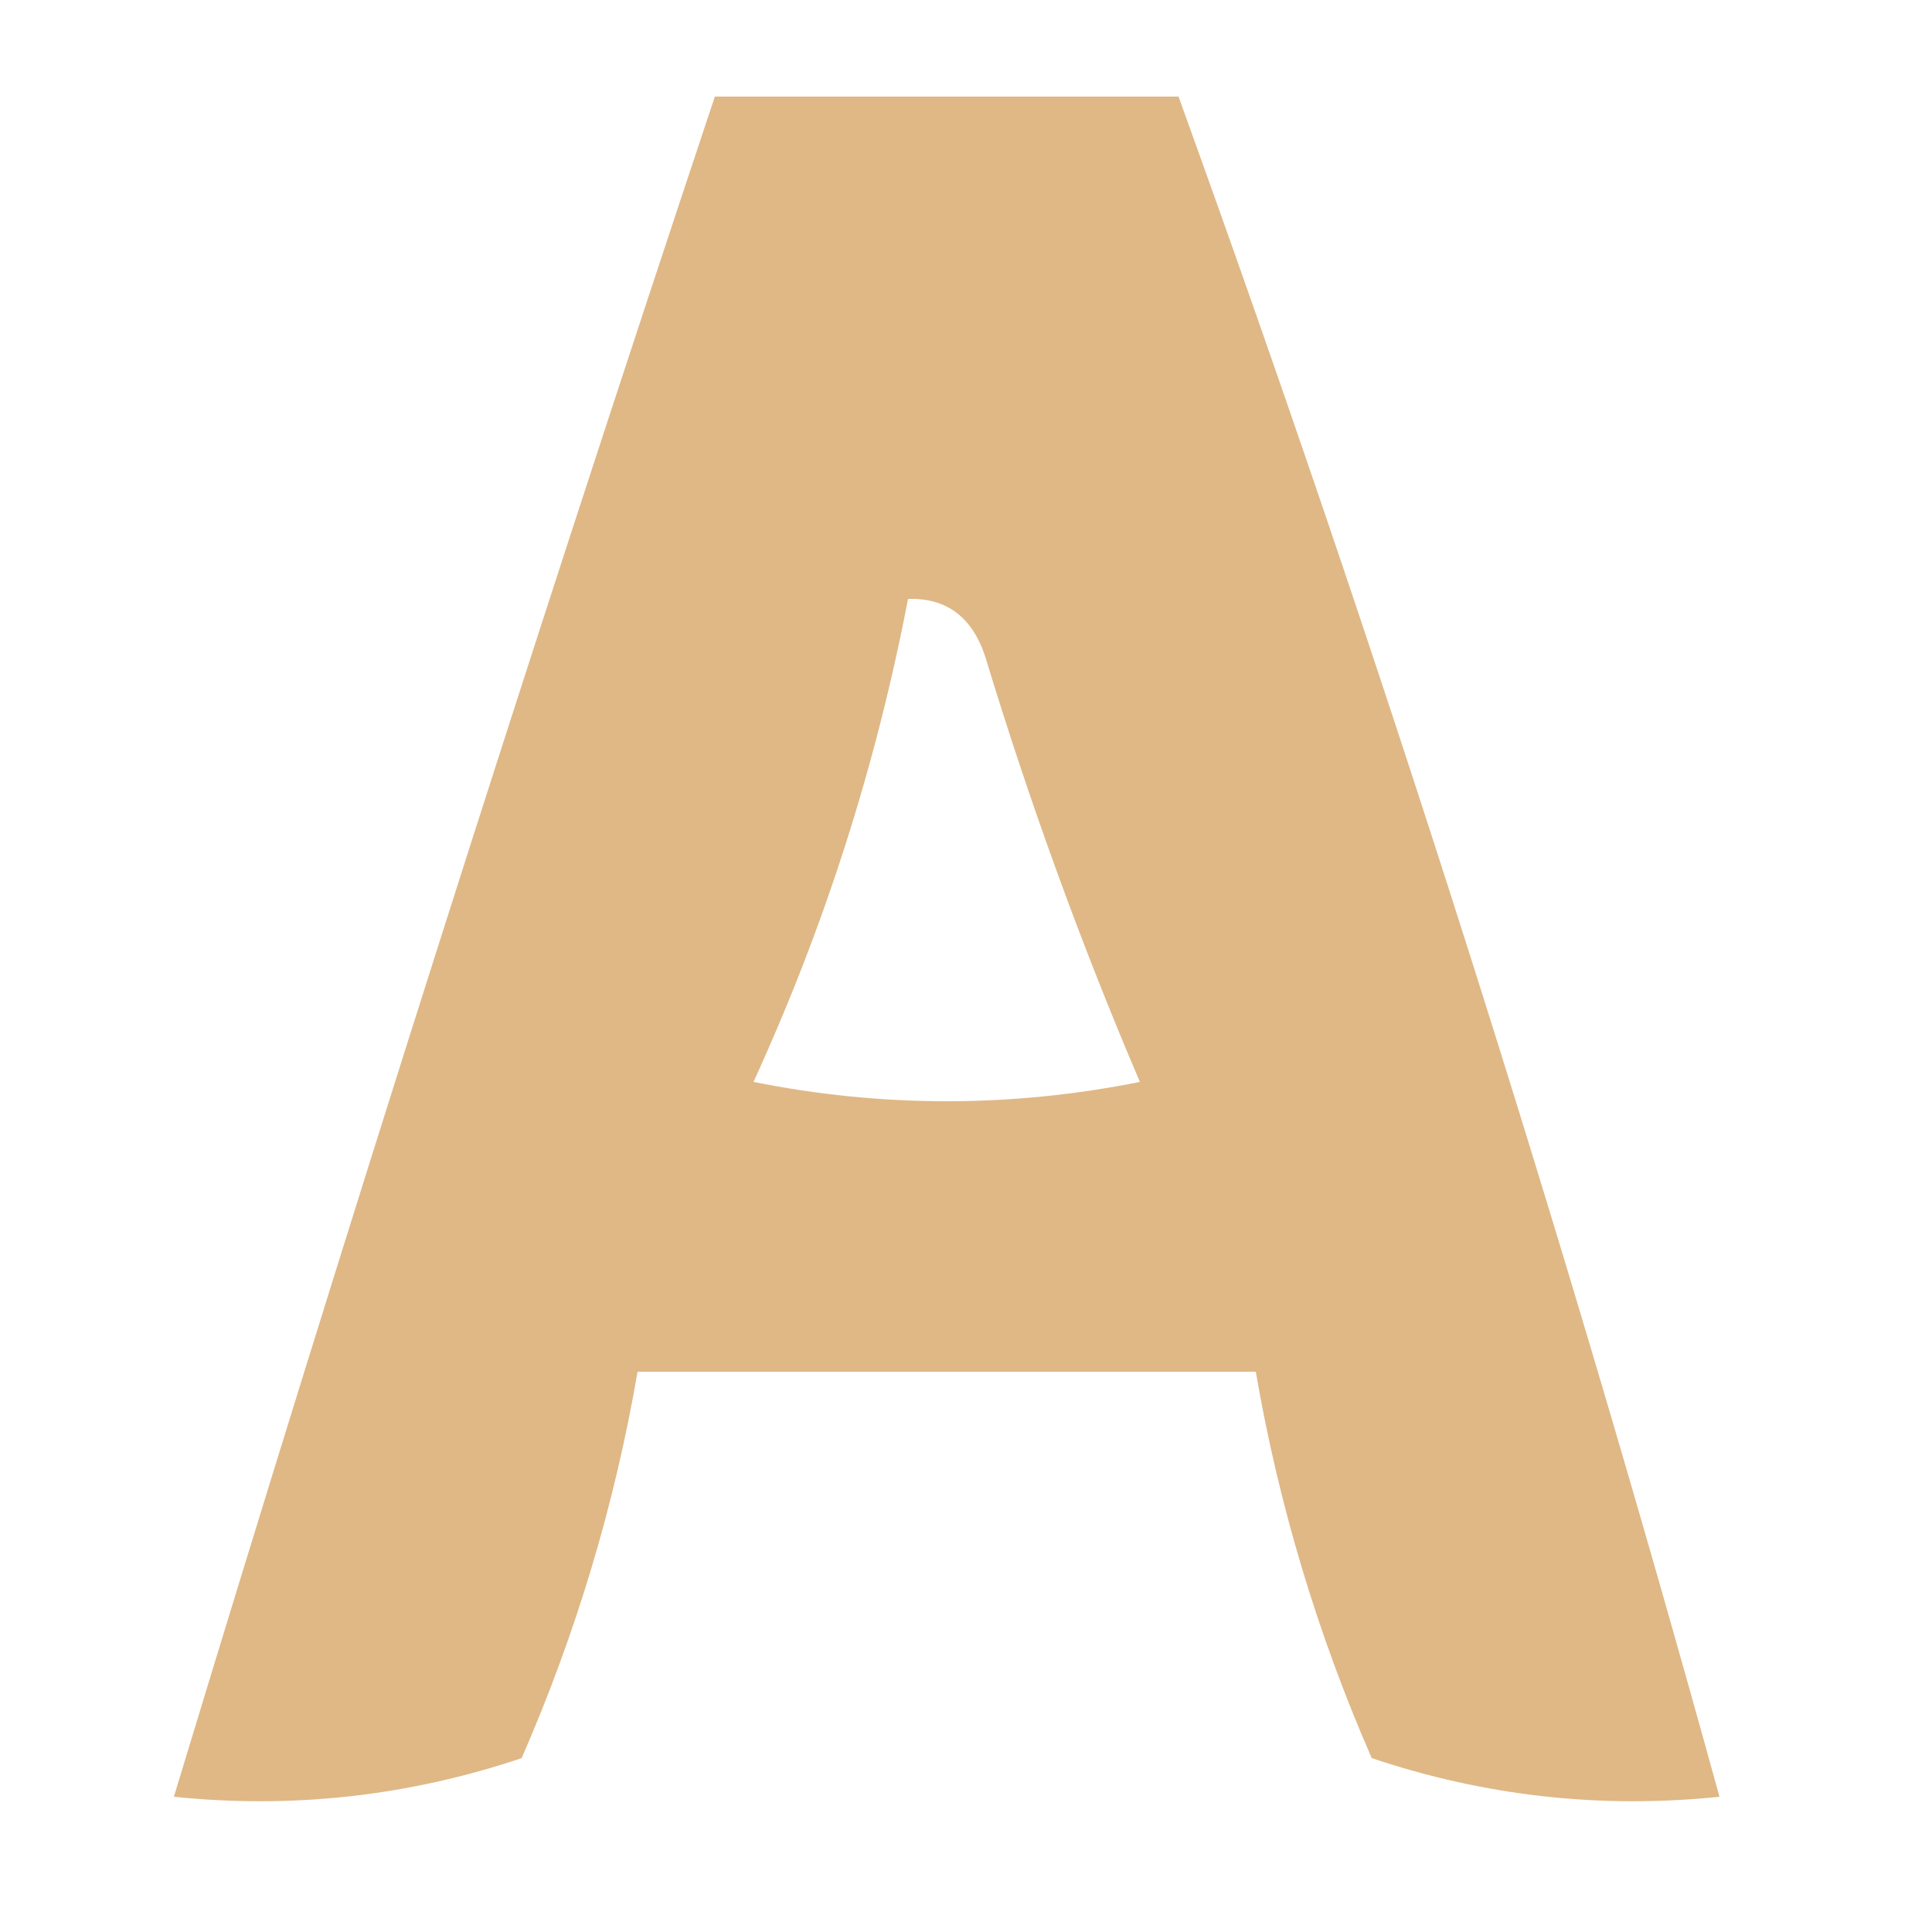<?xml version="1.0" encoding="UTF-8"?>
<!DOCTYPE svg PUBLIC "-//W3C//DTD SVG 1.1//EN" "http://www.w3.org/Graphics/SVG/1.1/DTD/svg11.dtd">
<svg xmlns="http://www.w3.org/2000/svg" version="1.1" width="50px" height="50px" style="shape-rendering:geometricPrecision; text-rendering:geometricPrecision; image-rendering:optimizeQuality; fill-rule:evenodd; clip-rule:evenodd" xmlns:xlink="http://www.w3.org/1999/xlink">
<g><path style="opacity:0.966" fill="#deb682" d="M 18.5,2.5 C 22.5,2.5 26.5,2.5 30.5,2.5C 35.737,16.977 40.404,31.644 44.5,46.5C 41.428,46.817 38.428,46.484 35.5,45.5C 34.091,42.273 33.091,38.94 32.5,35.5C 27.167,35.5 21.833,35.5 16.5,35.5C 15.909,38.94 14.909,42.273 13.5,45.5C 10.572,46.484 7.572,46.817 4.5,46.5C 8.963,31.778 13.629,17.111 18.5,2.5 Z M 23.5,15.5 C 24.497,15.47 25.164,15.97 25.5,17C 26.642,20.76 27.975,24.427 29.5,28C 26.167,28.667 22.833,28.667 19.5,28C 21.335,23.996 22.668,19.83 23.5,15.5 Z"/></g>
</svg>

